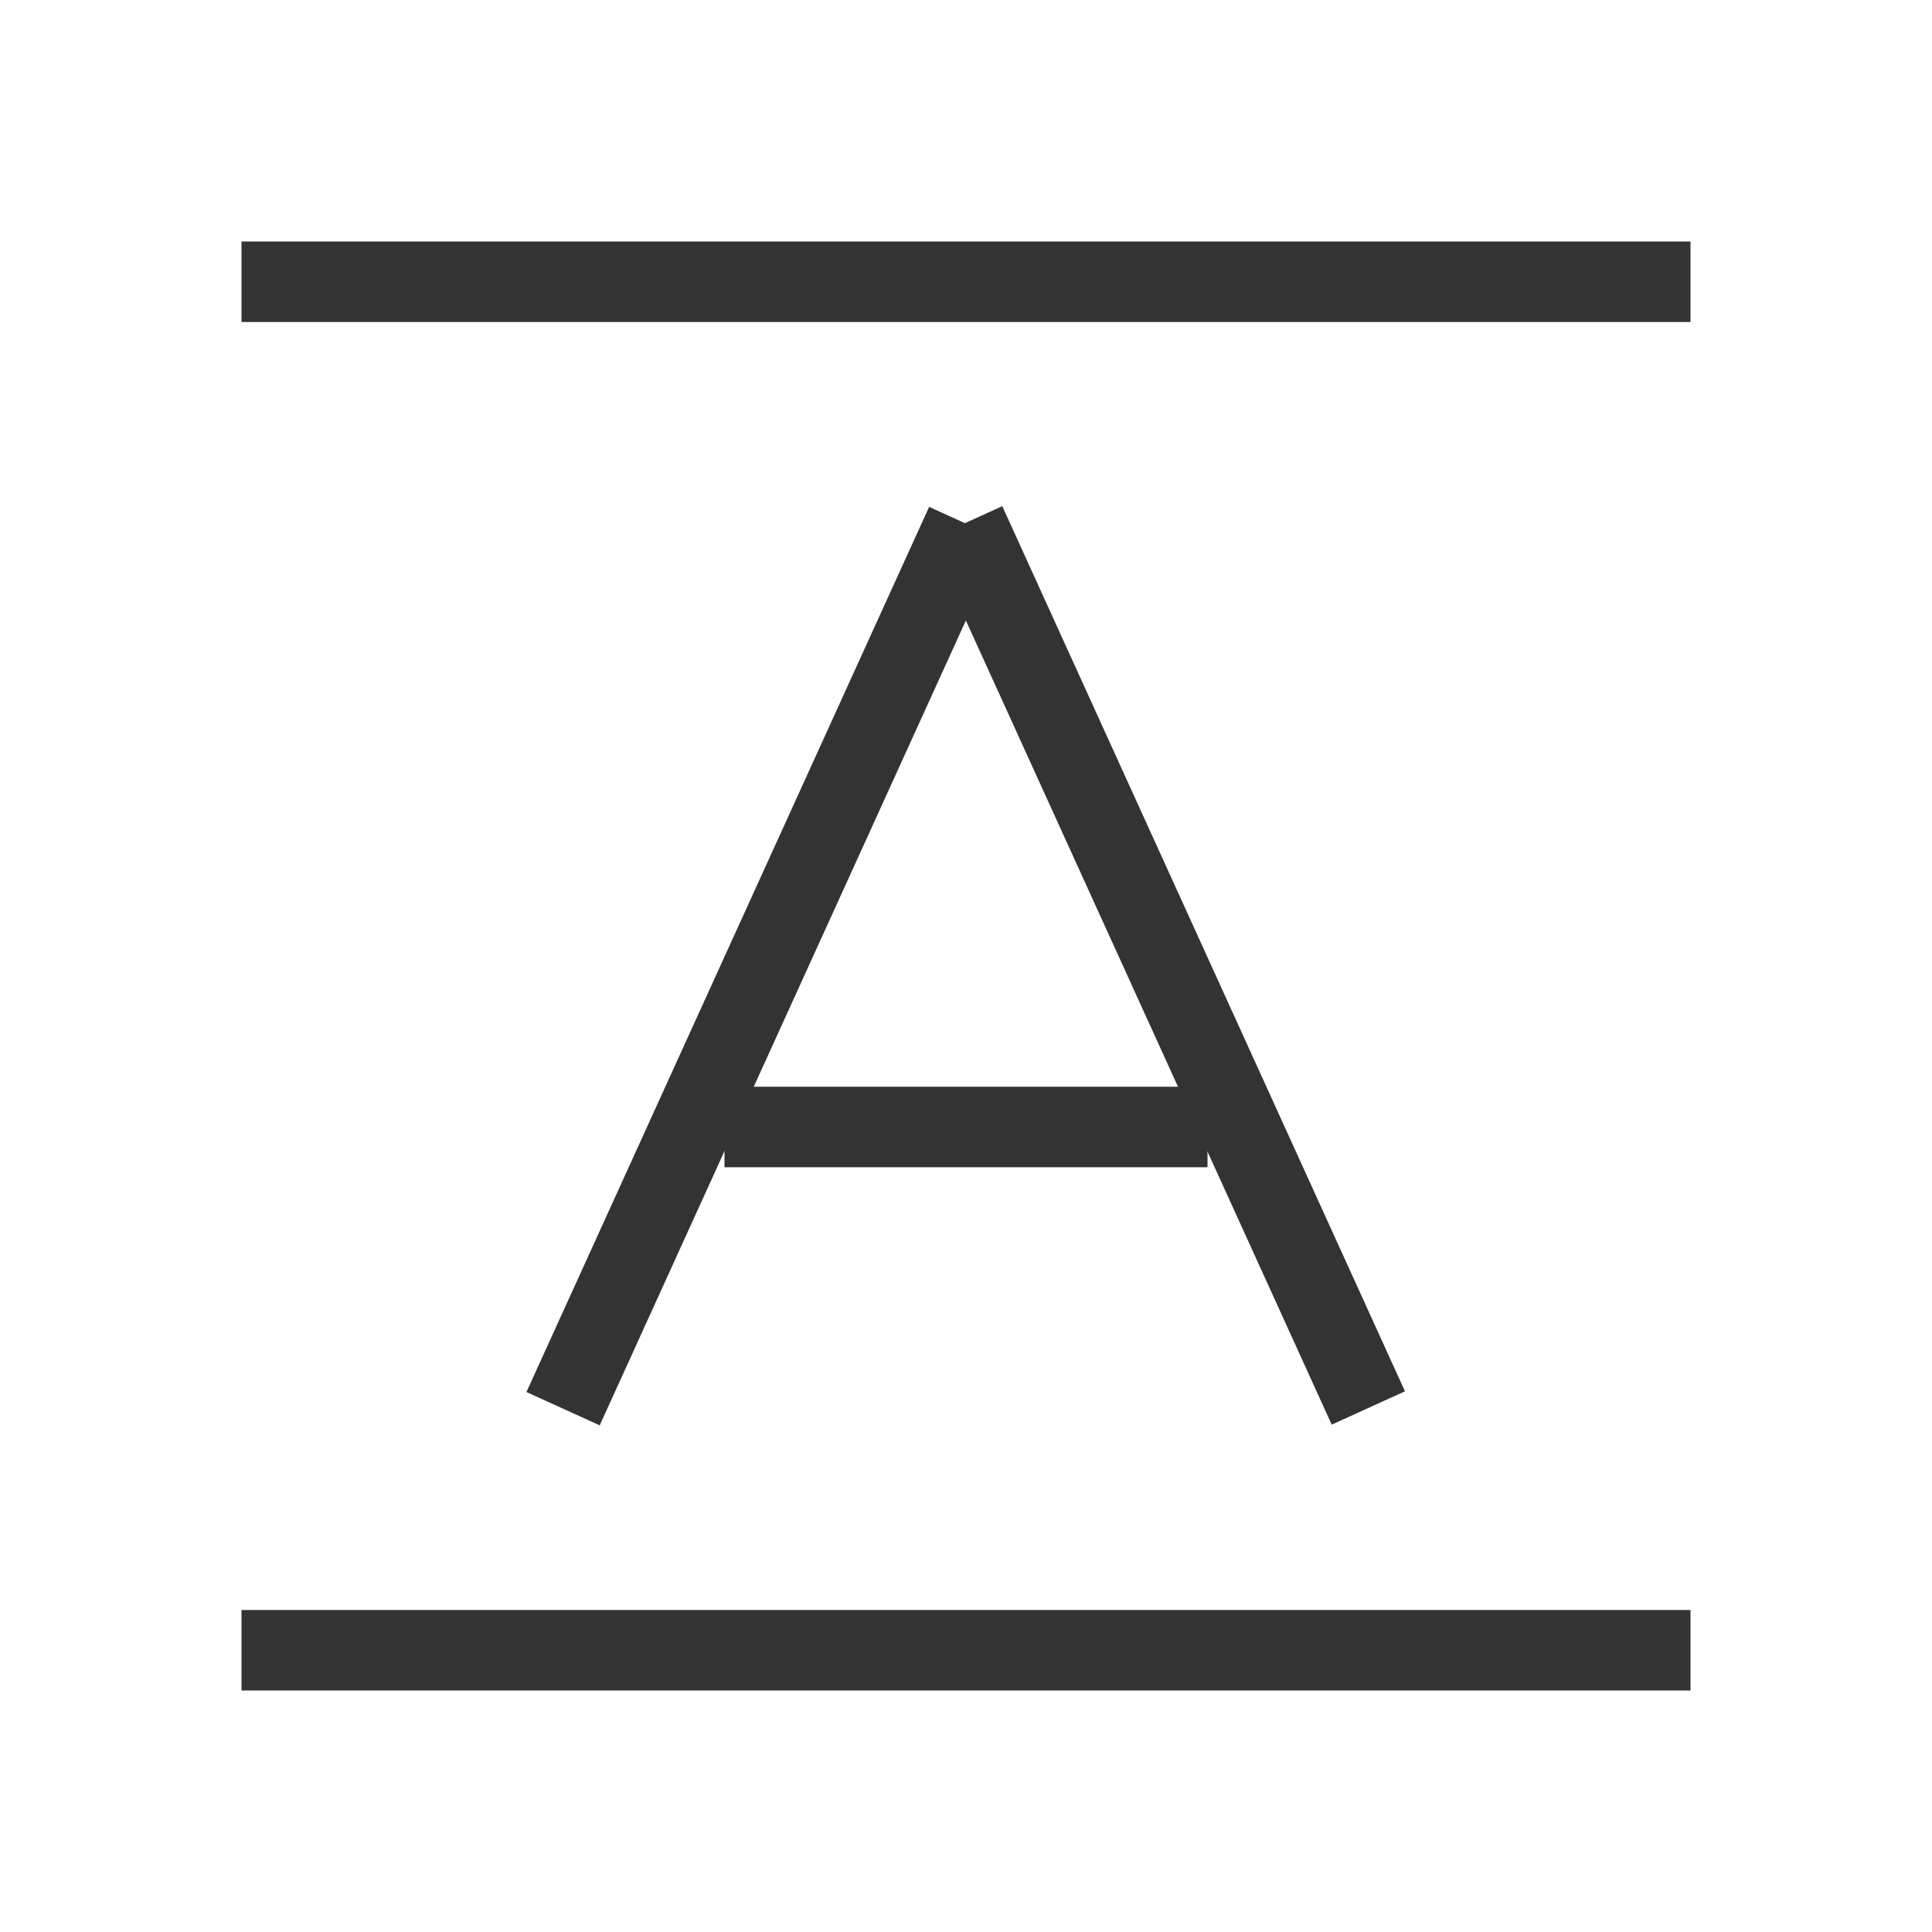 <?xml version="1.0" encoding="iso-8859-1"?>
<svg version="1.1" id="&#x56FE;&#x5C42;_1" xmlns="http://www.w3.org/2000/svg" xmlns:xlink="http://www.w3.org/1999/xlink" x="0px"
	 y="0px" viewBox="0 0 24 24" style="enable-background:new 0 0 24 24;" xml:space="preserve">
<rect x="3" y="3" style="fill:#333333;" width="18" height="1"/>
<rect x="3" y="20" style="fill:#333333;" width="18" height="1"/>
<rect x="3.458" y="11.5" transform="matrix(0.414 -0.91 0.91 0.414 -5.357 15.678)" style="fill:#333333;" width="12.083" height="1"/>
<rect x="9" y="13.5" style="fill:#333333;" width="6" height="1"/>
<rect x="14" y="5.958" transform="matrix(0.91 -0.414 0.414 0.91 -3.666 7.076)" style="fill:#333333;" width="1" height="12.083"/>
</svg>






